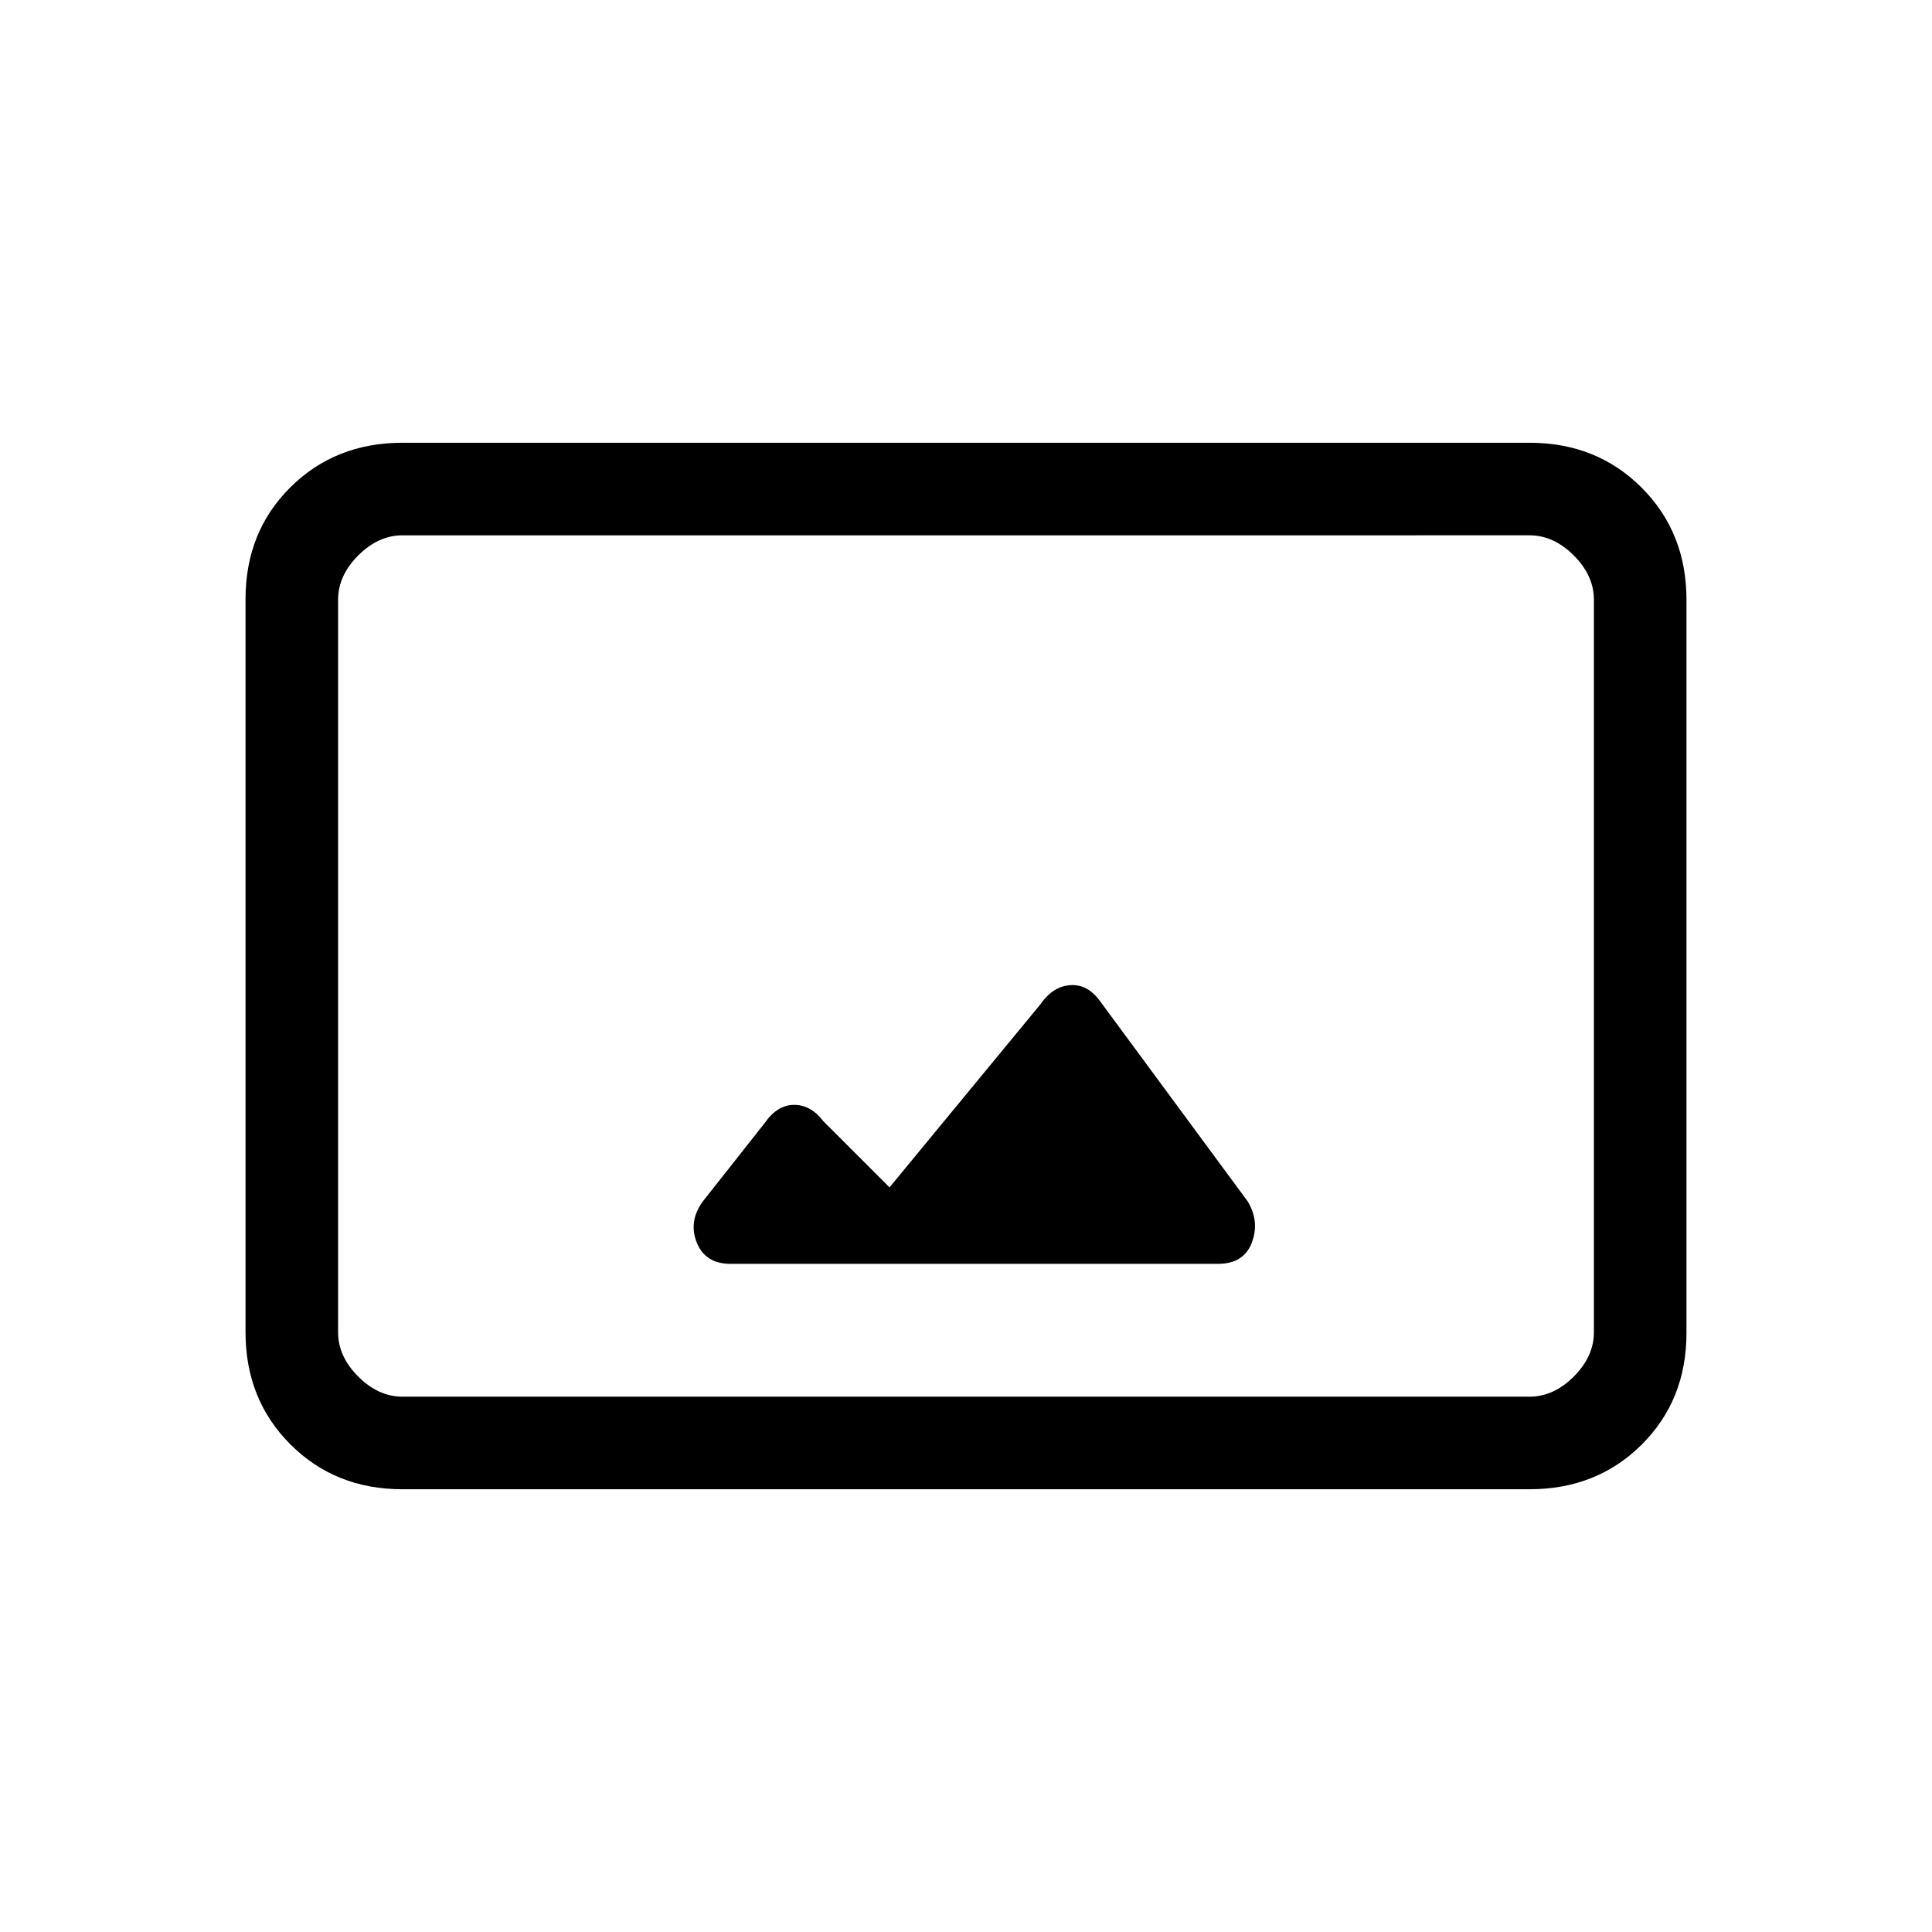 <svg xmlns="http://www.w3.org/2000/svg" height="20" viewBox="0 -960 960 960" width="20"><path d="M200-220q-33.43 0-55.71-22.3Q122-264.6 122-298.04v-364.24q0-33.44 22.29-55.58Q166.57-740 200-740h560q33.42 0 55.71 22.3T838-661.96v364.24q0 33.45-22.29 55.58Q793.42-220 760-220H200Zm0-46h560q12 0 22-10t10-22v-364q0-12-10-22t-22-10H200q-12 0-22 10t-10 22v364q0 12 10 22t22 10Zm242-104-33-33q-6.1-8-14.42-8-8.33 0-14.58 9l-30.82 39.03Q342-353 346.25-342.5 350.5-332 363-332h242.19Q618-332 622-342.5q4-10.5-2-20.5l-73-99q-6.25-9-15-8.5t-15 9.5l-75 91ZM168-266v-428 428Z"/></svg>